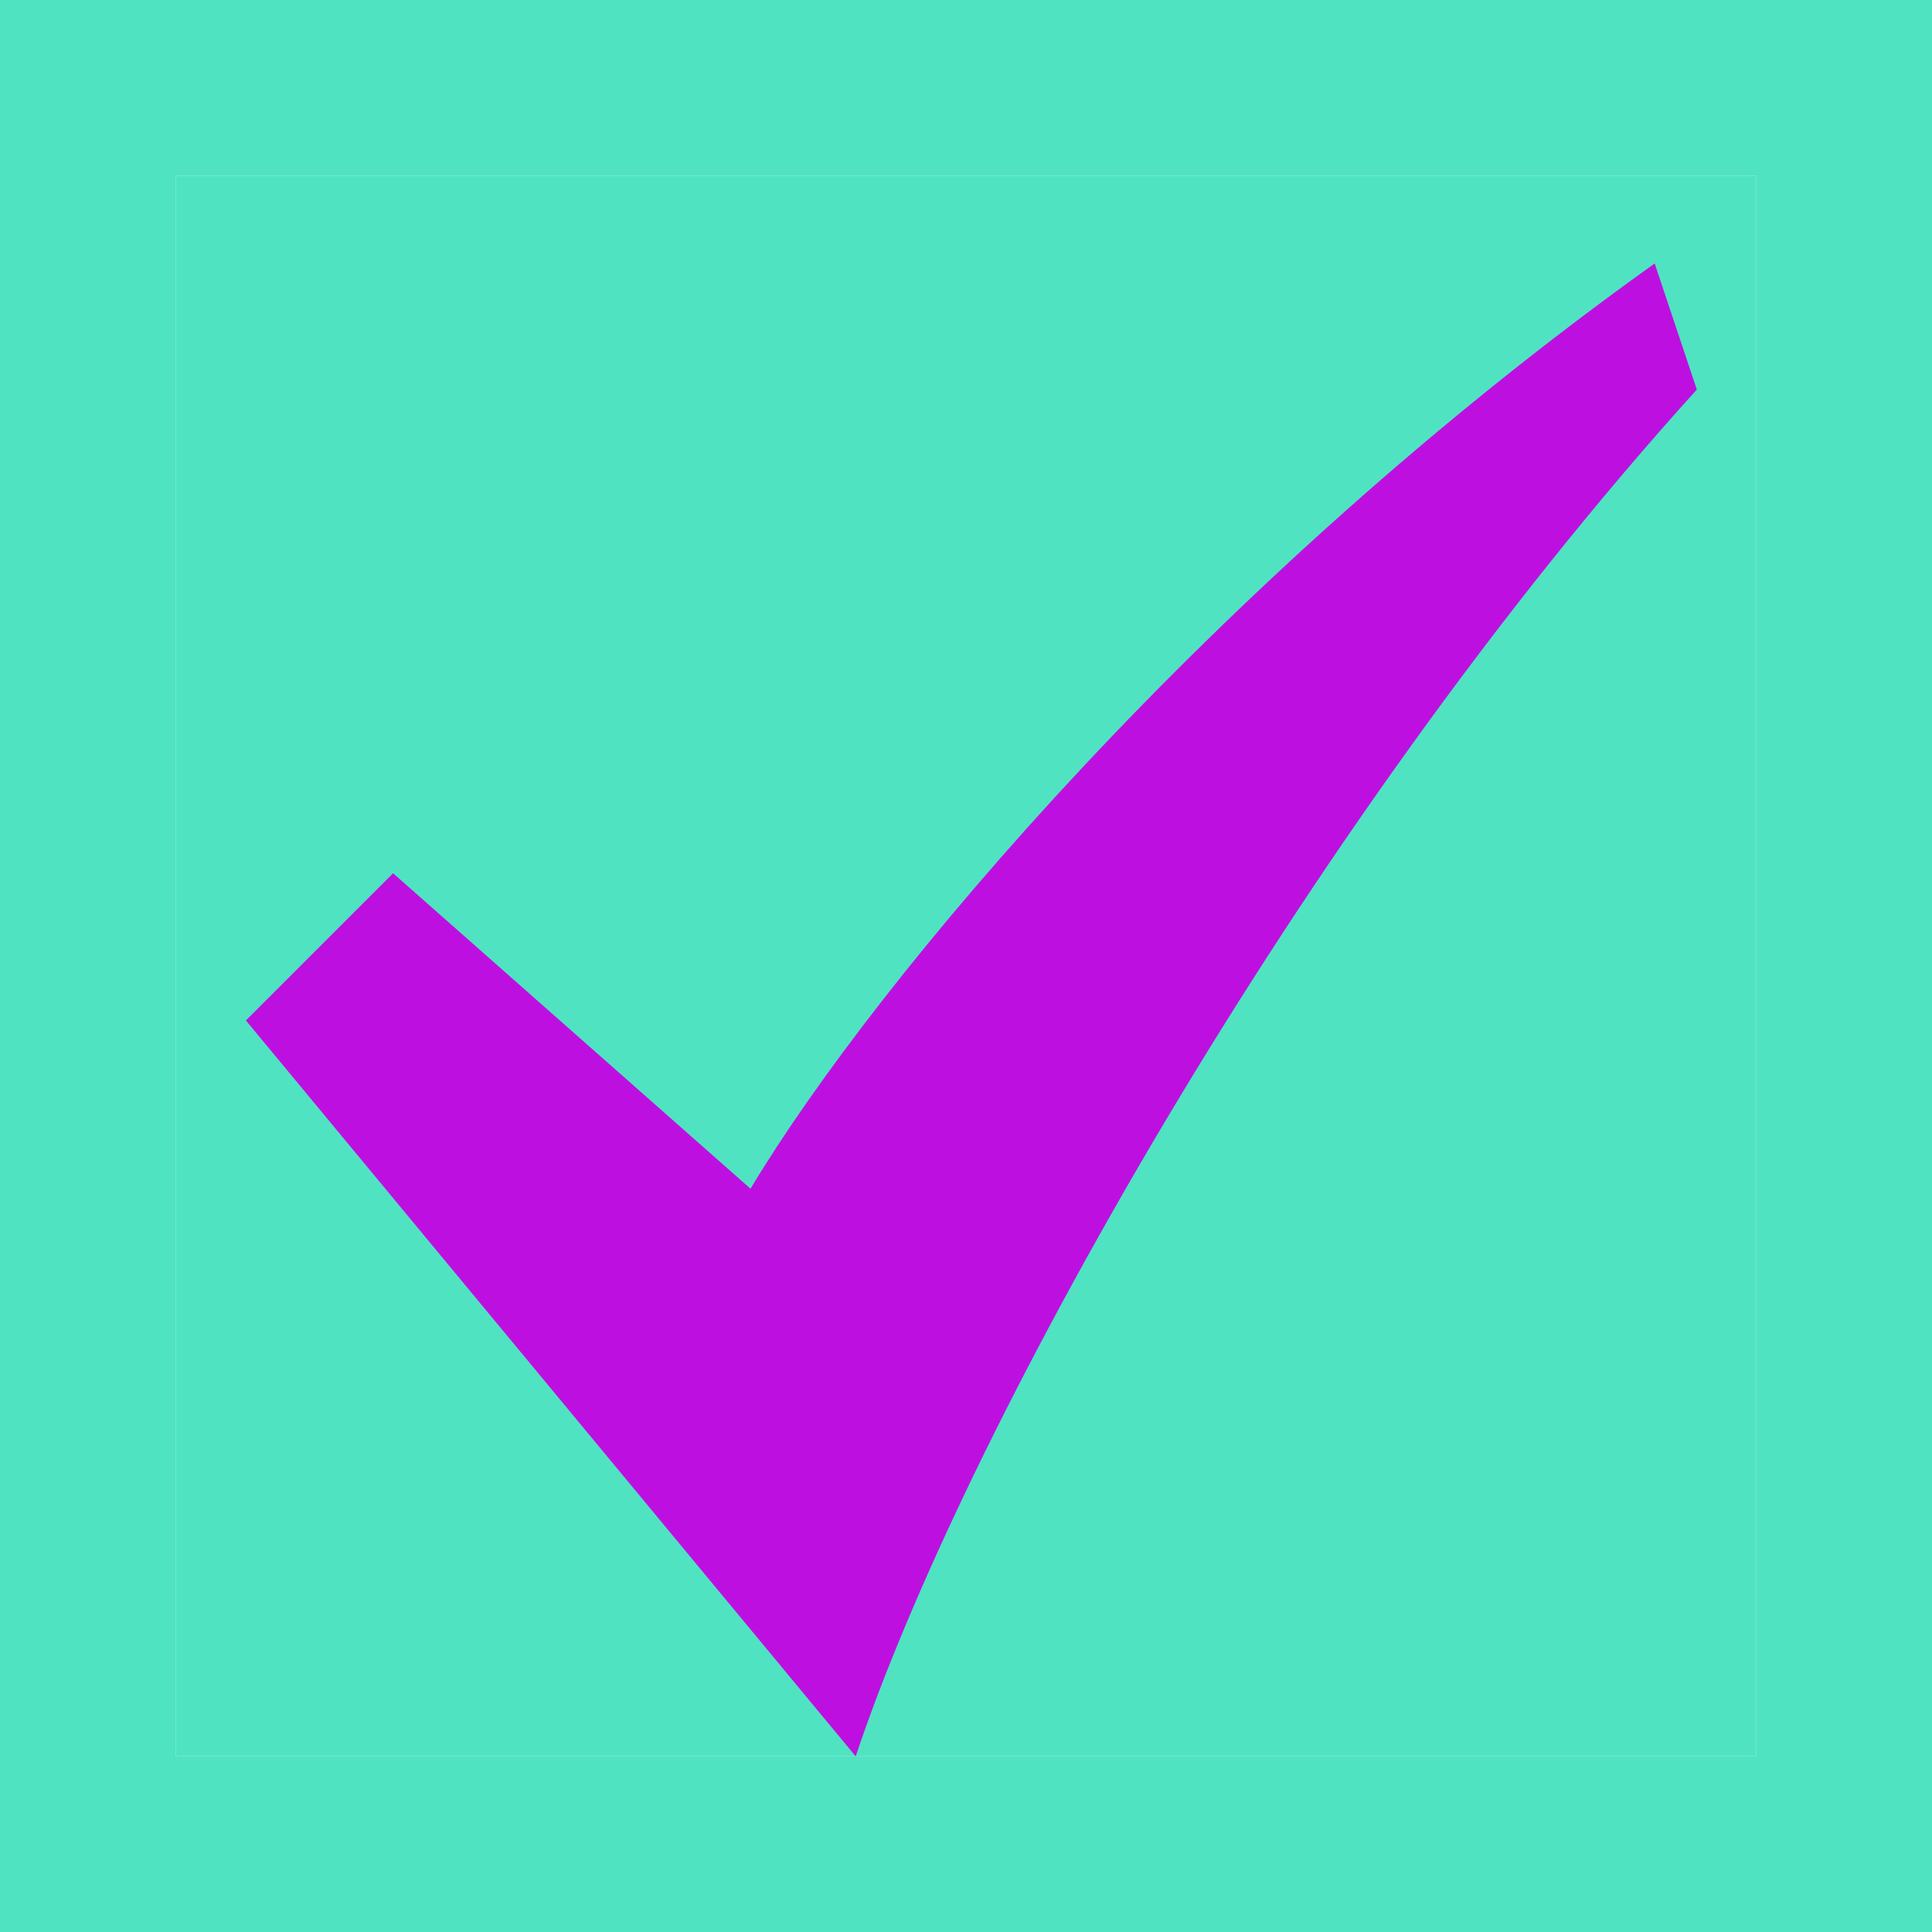 <?xml version="1.0" encoding="UTF-8"?>
<svg width="11px" height="11px" viewBox="0 0 11 11" version="1.1" xmlns="http://www.w3.org/2000/svg" xmlns:xlink="http://www.w3.org/1999/xlink">
    <title>checkbox-checked-readonly</title>
    <g id="checkbox-checked-readonly" stroke="none" stroke-width="1" fill="none" fill-rule="evenodd">
        <polygon id="background" fill="#50E3C2" points="10 1 1 1 1 10 10 10"></polygon>
        <path d="M11,0 L11,11 L0,11 L0,0 L11,0 Z M10,1 L1,1 L1,10 L10,10 L10,1 Z" id="border" fill="#50E3C2" fill-rule="nonzero"></path>
        <path d="M4.273,6.768 L2.238,4.972 L1.4,5.81 L4.872,10 C5.47,8.204 7.386,4.732 9.661,2.218 L9.421,1.5 C6.907,3.296 4.992,5.57 4.273,6.768 L4.273,6.768 L4.273,6.768 Z" id="checkmark" fill="#BD10E0"></path>
    </g>
</svg>